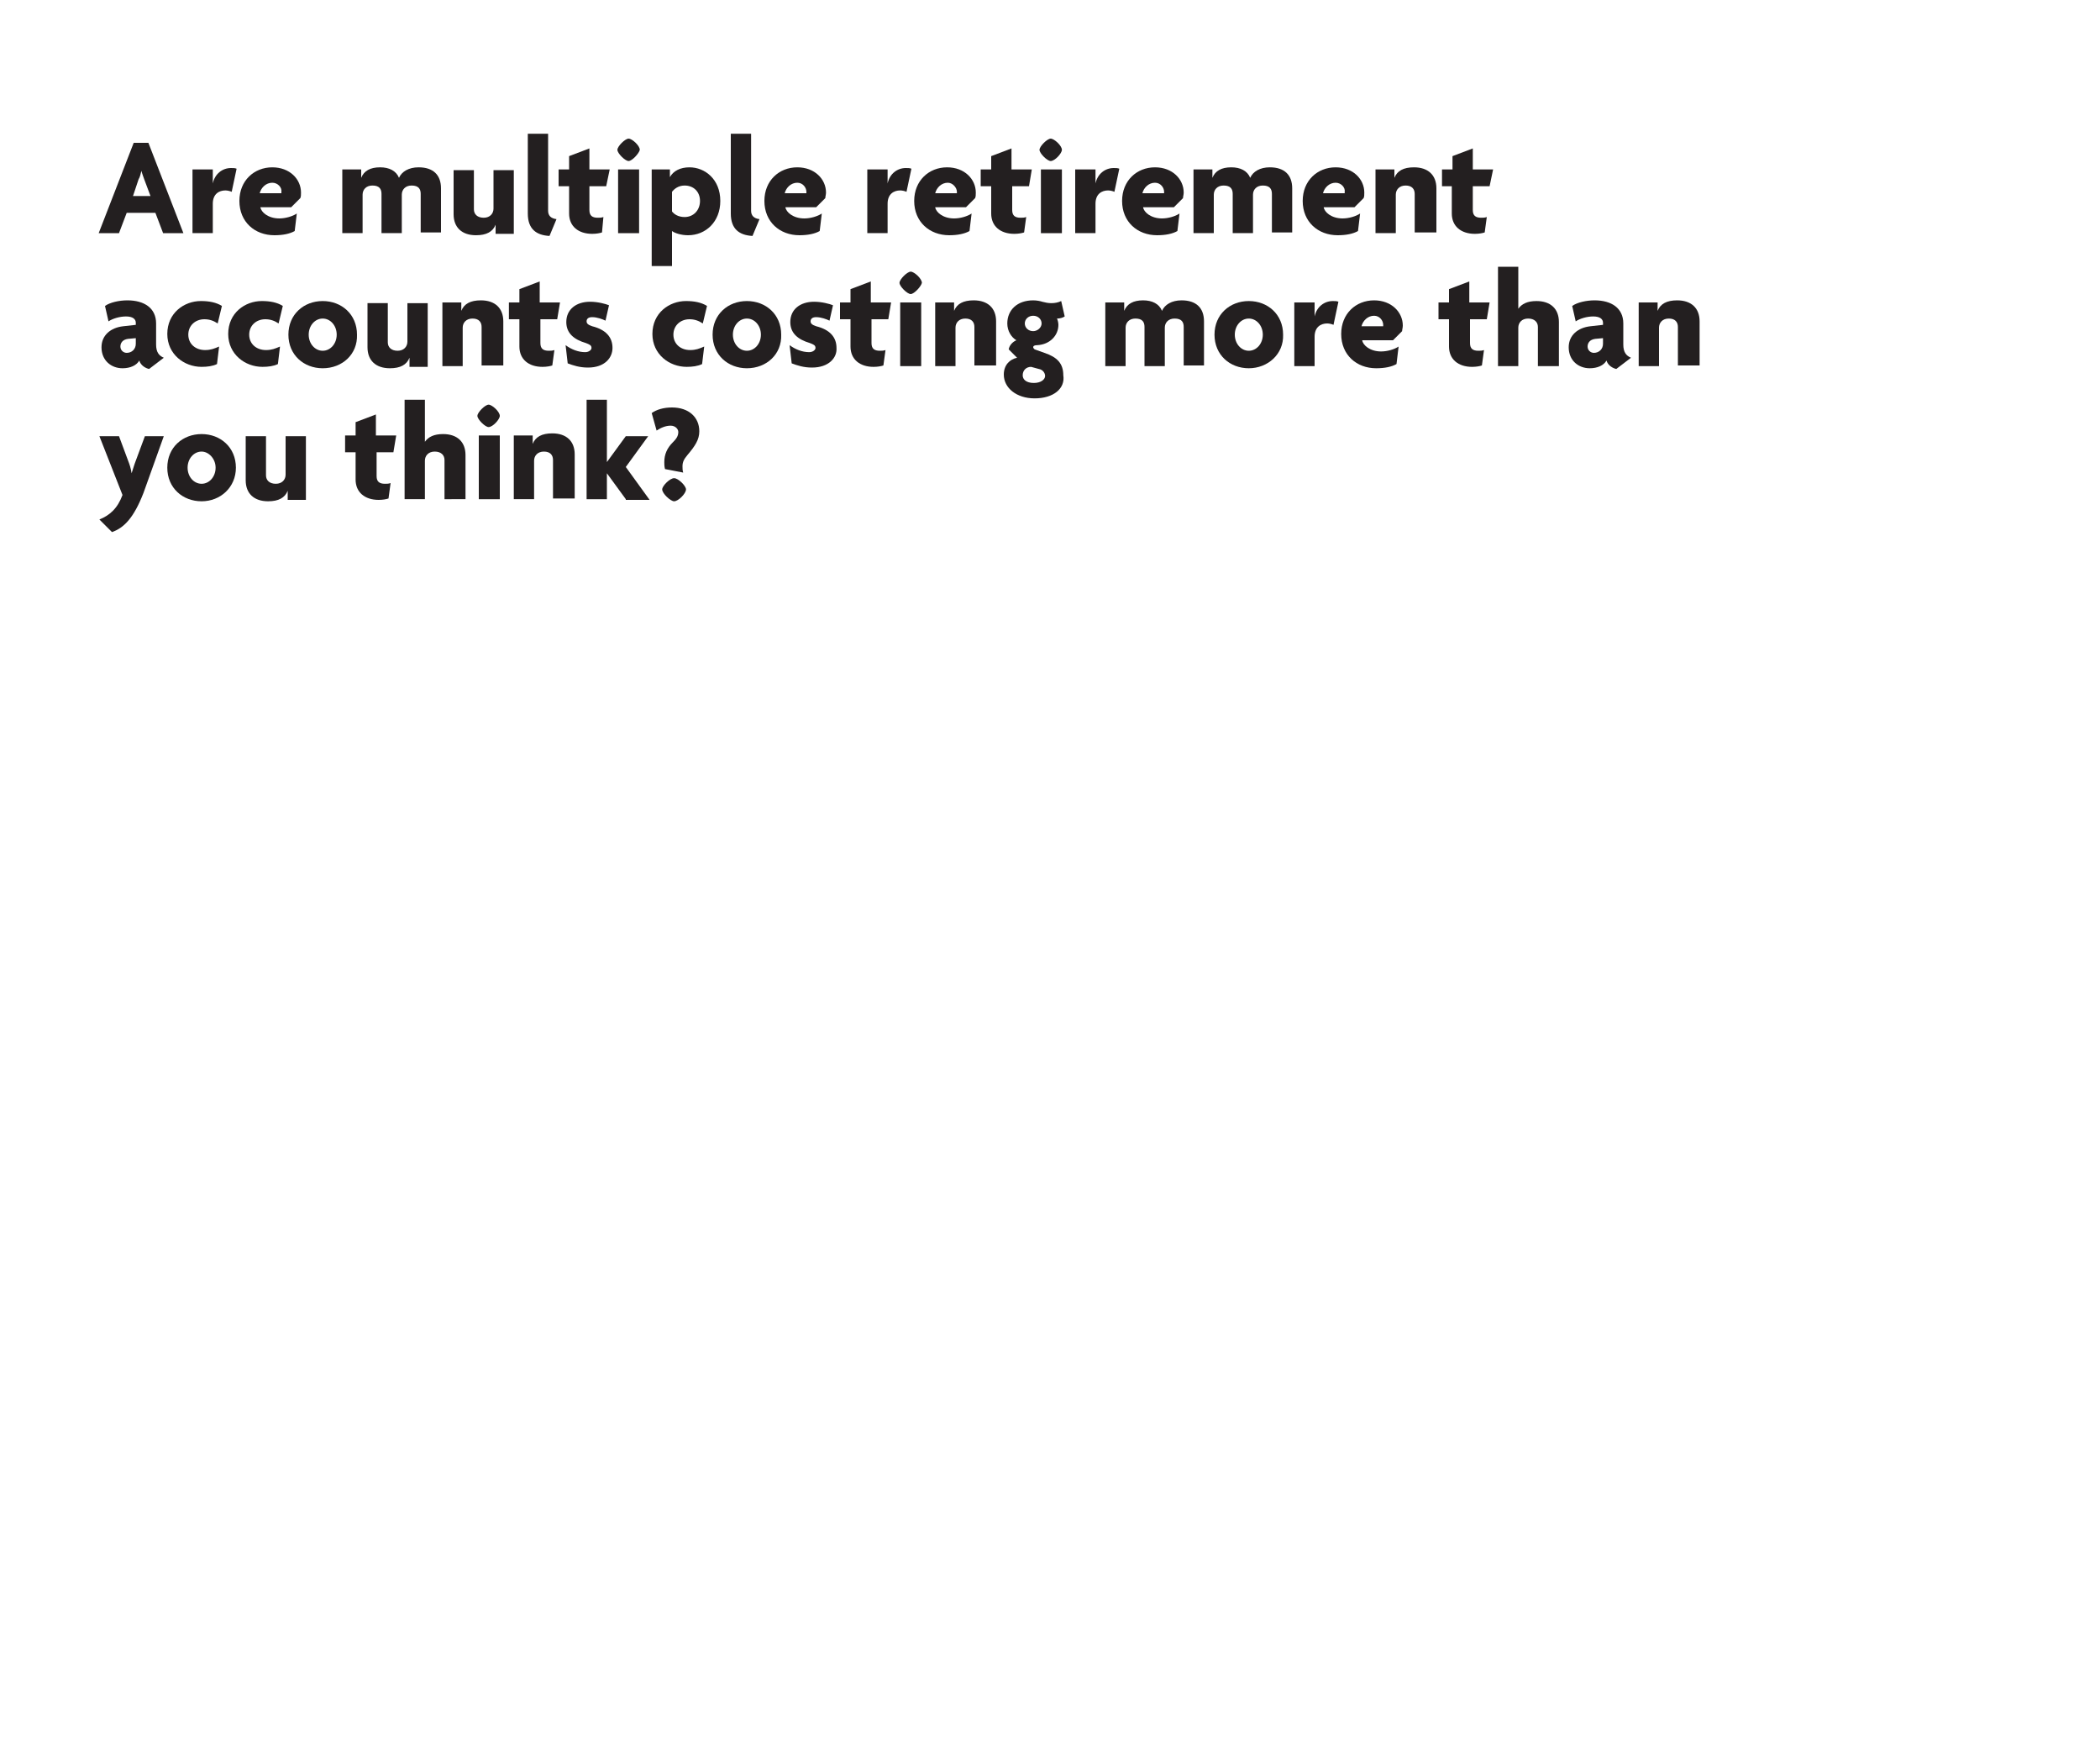 <?xml version="1.0" encoding="utf-8"?>
<!-- Generator: Adobe Illustrator 22.1.0, SVG Export Plug-In . SVG Version: 6.00 Build 0)  -->
<svg version="1.1" id="Layer_1" xmlns="http://www.w3.org/2000/svg" xmlns:xlink="http://www.w3.org/1999/xlink" x="0px" y="0px"
	 viewBox="0 0 300 250" style="enable-background:new 0 0 300 250;" xml:space="preserve">
<style type="text/css">
	.st0{fill:#231F20;}
</style>
<g>
	<path class="st0" d="M23.3,33.3l-1.1-2.9h-4.1l-1.1,2.9h-2.9l5-12.9h2.1l5,12.9H23.3z M20.6,25.6c-0.1-0.3-0.3-0.8-0.4-1.2h0
		c-0.1,0.4-0.2,0.9-0.4,1.2L19,28h2.5L20.6,25.6z"/>
	<path class="st0" d="M33.1,27.4c-0.2-0.1-0.6-0.2-0.9-0.2c-0.9,0-1.8,0.5-1.8,1.9v4.2h-2.9v-9.1h2.9v2h0c0.3-1.4,1.4-2.2,2.6-2.2
		c0.3,0,0.6,0,0.8,0.1L33.1,27.4z"/>
	<path class="st0" d="M42.9,28.3l-1.3,1.3h-4.4c0.1,0.7,1.1,1.6,2.7,1.6c0.9,0,1.9-0.3,2.5-0.7L42.1,33c-0.7,0.4-1.7,0.6-2.9,0.6
		c-2.8,0-5-1.9-5-4.9c0-2.9,2.1-4.8,4.7-4.8c2.5,0,4.1,1.7,4.1,3.6C43,27.8,43,28.1,42.9,28.3z M38.9,26.1c-0.9,0-1.6,0.7-1.8,1.5
		h3.1c0-0.1,0-0.1,0-0.2C40.3,26.8,39.7,26.1,38.9,26.1z"/>
	<path class="st0" d="M60.1,33.3v-5.6c0-0.7-0.3-1.2-1.3-1.2c-0.9,0-1.4,0.6-1.4,1.3v5.5h-2.9v-5.6c0-0.7-0.3-1.2-1.3-1.2
		c-0.9,0-1.4,0.6-1.4,1.3v5.5h-2.9v-9.1h2.7v1.2h0c0.4-1,1.3-1.5,2.7-1.5c1.3,0,2.3,0.5,2.7,1.5c0.4-0.9,1.4-1.5,2.8-1.5
		c2.1,0,3.2,1.1,3.2,3v6.3H60.1z"/>
	<path class="st0" d="M70.8,33.3v-1.2h0c-0.4,1-1.3,1.5-2.8,1.5c-2,0-3.2-1.1-3.2-3v-6.3h2.9v5.6c0,0.7,0.5,1.2,1.4,1.2
		c0.9,0,1.4-0.6,1.4-1.3v-5.5h2.9v9.1H70.8z"/>
	<path class="st0" d="M78.5,33.7c-1.9-0.1-3.1-1-3.1-3.2V19.1h2.9v11c0,0.7,0.4,1.1,1.2,1.2L78.5,33.7z"/>
	<path class="st0" d="M86.6,26.6h-2.4V30c0,0.8,0.4,1.1,1.2,1.1c0.3,0,0.5,0,0.8-0.1L86,33.2c-0.3,0.1-0.8,0.2-1.4,0.2
		c-2,0-3.3-1.1-3.3-2.9v-3.9h-1.5v-2.4h1.5v-1.9l2.9-1.1v3h2.9L86.6,26.6z"/>
	<path class="st0" d="M89.8,23c-0.5,0-1.6-1.1-1.6-1.6c0-0.5,1.1-1.6,1.6-1.6s1.6,1,1.6,1.6C91.3,21.9,90.3,23,89.8,23z M88.3,33.3
		v-9.1h3v9.1H88.3z"/>
	<path class="st0" d="M98.3,33.6c-1,0-1.9-0.3-2.3-0.6v5h-2.9V24.2h2.6v1.1h0c0.5-0.9,1.5-1.4,2.8-1.4c2.2,0,4.4,1.7,4.4,4.8
		C102.9,31.7,100.8,33.6,98.3,33.6z M97.8,26.5c-0.9,0-1.5,0.5-1.8,0.9v2.8c0.3,0.4,0.9,0.8,1.8,0.8c1.3,0,2.2-1,2.2-2.3
		S99.1,26.5,97.8,26.5z"/>
	<path class="st0" d="M107.5,33.7c-1.9-0.1-3.1-1-3.1-3.2V19.1h2.9v11c0,0.7,0.4,1.1,1.2,1.2L107.5,33.7z"/>
	<path class="st0" d="M117.9,28.3l-1.3,1.3h-4.4c0.1,0.7,1.1,1.6,2.7,1.6c0.9,0,1.9-0.3,2.5-0.7l-0.3,2.5c-0.7,0.4-1.7,0.6-2.9,0.6
		c-2.8,0-5-1.9-5-4.9c0-2.9,2.1-4.8,4.7-4.8c2.5,0,4.1,1.7,4.1,3.6C118,27.8,117.9,28.1,117.9,28.3z M113.9,26.1
		c-0.9,0-1.6,0.7-1.8,1.5h3.1c0-0.1,0-0.1,0-0.2C115.2,26.8,114.7,26.1,113.9,26.1z"/>
	<path class="st0" d="M129.5,27.4c-0.2-0.1-0.6-0.2-0.9-0.2c-0.9,0-1.8,0.5-1.8,1.9v4.2h-2.9v-9.1h2.9v2h0c0.3-1.4,1.4-2.2,2.6-2.2
		c0.3,0,0.6,0,0.8,0.1L129.5,27.4z"/>
	<path class="st0" d="M139.3,28.3l-1.3,1.3h-4.4c0.1,0.7,1.1,1.6,2.7,1.6c0.9,0,1.9-0.3,2.5-0.7l-0.3,2.5c-0.7,0.4-1.7,0.6-2.9,0.6
		c-2.8,0-5-1.9-5-4.9c0-2.9,2.1-4.8,4.7-4.8c2.5,0,4.1,1.7,4.1,3.6C139.4,27.8,139.4,28.1,139.3,28.3z M135.4,26.1
		c-0.9,0-1.6,0.7-1.8,1.5h3.1c0-0.1,0-0.1,0-0.2C136.7,26.8,136.1,26.1,135.4,26.1z"/>
	<path class="st0" d="M147,26.6h-2.4V30c0,0.8,0.4,1.1,1.2,1.1c0.3,0,0.5,0,0.8-0.1l-0.3,2.2c-0.3,0.1-0.8,0.2-1.4,0.2
		c-2,0-3.3-1.1-3.3-2.9v-3.9h-1.5v-2.4h1.5v-1.9l2.9-1.1v3h2.9L147,26.6z"/>
	<path class="st0" d="M150.1,23c-0.5,0-1.6-1.1-1.6-1.6c0-0.5,1.1-1.6,1.6-1.6c0.5,0,1.6,1,1.6,1.6C151.7,21.9,150.7,23,150.1,23z
		 M148.7,33.3v-9.1h3v9.1H148.7z"/>
	<path class="st0" d="M159.2,27.4c-0.2-0.1-0.6-0.2-0.9-0.2c-0.9,0-1.8,0.5-1.8,1.9v4.2h-2.9v-9.1h2.9v2h0c0.3-1.4,1.4-2.2,2.6-2.2
		c0.3,0,0.6,0,0.8,0.1L159.2,27.4z"/>
	<path class="st0" d="M169,28.3l-1.3,1.3h-4.4c0.1,0.7,1.1,1.6,2.7,1.6c0.9,0,1.9-0.3,2.5-0.7l-0.3,2.5c-0.7,0.4-1.7,0.6-2.9,0.6
		c-2.8,0-5-1.9-5-4.9c0-2.9,2.1-4.8,4.7-4.8c2.5,0,4.1,1.7,4.1,3.6C169.1,27.8,169,28.1,169,28.3z M165,26.1c-0.9,0-1.6,0.7-1.8,1.5
		h3.1c0-0.1,0-0.1,0-0.2C166.3,26.8,165.8,26.1,165,26.1z"/>
	<path class="st0" d="M181.7,33.3v-5.6c0-0.7-0.3-1.2-1.3-1.2c-0.9,0-1.4,0.6-1.4,1.3v5.5h-2.9v-5.6c0-0.7-0.3-1.2-1.3-1.2
		c-0.9,0-1.4,0.6-1.4,1.3v5.5h-2.9v-9.1h2.7v1.2h0c0.4-1,1.3-1.5,2.7-1.5c1.3,0,2.3,0.5,2.7,1.5c0.4-0.9,1.4-1.5,2.8-1.5
		c2.1,0,3.2,1.1,3.2,3v6.3H181.7z"/>
	<path class="st0" d="M194.8,28.3l-1.3,1.3h-4.4c0.1,0.7,1.1,1.6,2.7,1.6c0.9,0,1.9-0.3,2.5-0.7L194,33c-0.7,0.4-1.7,0.6-2.9,0.6
		c-2.8,0-5-1.9-5-4.9c0-2.9,2.1-4.8,4.7-4.8c2.5,0,4.1,1.7,4.1,3.6C194.9,27.8,194.9,28.1,194.8,28.3z M190.8,26.1
		c-0.9,0-1.6,0.7-1.8,1.5h3.1c0-0.1,0-0.1,0-0.2C192.2,26.8,191.6,26.1,190.8,26.1z"/>
	<path class="st0" d="M202.1,33.3v-5.6c0-0.7-0.4-1.2-1.3-1.2c-0.9,0-1.4,0.6-1.4,1.3v5.5h-2.9v-9.1h2.7v1.2h0
		c0.4-1,1.3-1.5,2.8-1.5c2,0,3.2,1.1,3.2,3v6.3H202.1z"/>
	<path class="st0" d="M212.8,26.6h-2.4V30c0,0.8,0.4,1.1,1.2,1.1c0.3,0,0.5,0,0.8-0.1l-0.3,2.2c-0.3,0.1-0.8,0.2-1.4,0.2
		c-2,0-3.3-1.1-3.3-2.9v-3.9H206v-2.4h1.5v-1.9l2.9-1.1v3h2.9L212.8,26.6z"/>
</g>
<g>
	<path class="st0" d="M21.3,52.7c-0.5-0.1-1.2-0.5-1.4-1.2c-0.4,0.7-1.3,1.1-2.4,1.1c-1.6,0-3-1.1-3-3c0-1.7,1.3-2.8,3.1-3l1.8-0.2
		v-0.3c0-0.5-0.4-0.9-1.4-0.9c-0.9,0-1.9,0.3-2.5,0.7L15,43.7c0.7-0.5,2-0.8,3.2-0.8c2.4,0,4.1,1.1,4.1,3.3v3c0,1.1,0.4,1.6,1.1,1.9
		L21.3,52.7z M19.4,48.3l-1.1,0.1c-0.8,0.1-1.1,0.6-1.1,1.1c0,0.5,0.4,0.9,0.9,0.9c0.7,0,1.3-0.5,1.3-1.3V48.3z"/>
	<path class="st0" d="M31.1,46.2c-0.6-0.4-1.2-0.6-1.9-0.6c-1.3,0-2.3,0.9-2.3,2.2c0,1.3,1,2.2,2.4,2.2c0.8,0,1.3-0.2,2-0.5
		l-0.3,2.5c-0.6,0.3-1.4,0.4-2.2,0.4c-2.5,0-4.9-1.8-4.9-4.7c0-3,2.4-4.7,4.8-4.7c1.2,0,2.2,0.2,3,0.7L31.1,46.2z"/>
	<path class="st0" d="M39.8,46.2c-0.6-0.4-1.2-0.6-1.9-0.6c-1.3,0-2.3,0.9-2.3,2.2c0,1.3,1,2.2,2.4,2.2c0.8,0,1.3-0.2,2-0.5
		l-0.3,2.5c-0.6,0.3-1.4,0.4-2.2,0.4c-2.5,0-4.9-1.8-4.9-4.7c0-3,2.4-4.7,4.8-4.7c1.2,0,2.2,0.2,3,0.7L39.8,46.2z"/>
	<path class="st0" d="M46.1,52.6c-2.7,0-4.9-1.9-4.9-4.8c0-2.9,2.2-4.8,4.9-4.8c2.7,0,4.9,1.9,4.9,4.8
		C51.1,50.6,48.9,52.6,46.1,52.6z M46.1,45.5c-1.1,0-2,1-2,2.3s0.9,2.3,2,2.3c1.1,0,2-1,2-2.3S47.2,45.5,46.1,45.5z"/>
	<path class="st0" d="M58.5,52.3v-1.2h0c-0.4,1-1.3,1.5-2.8,1.5c-2,0-3.2-1.1-3.2-3v-6.3h2.9v5.6c0,0.7,0.5,1.2,1.4,1.2
		c0.9,0,1.4-0.6,1.4-1.3v-5.5h2.9v9.1H58.5z"/>
	<path class="st0" d="M68.8,52.3v-5.6c0-0.7-0.4-1.2-1.3-1.2c-0.9,0-1.4,0.6-1.4,1.3v5.5h-2.9v-9.1h2.7v1.2h0c0.4-1,1.3-1.5,2.8-1.5
		c2,0,3.2,1.1,3.2,3v6.3H68.8z"/>
	<path class="st0" d="M79.6,45.6h-2.4V49c0,0.8,0.4,1.1,1.2,1.1c0.3,0,0.5,0,0.8-0.1l-0.3,2.2c-0.3,0.1-0.8,0.2-1.4,0.2
		c-2,0-3.3-1.1-3.3-2.9v-3.9h-1.5v-2.4h1.5v-1.9l2.9-1.1v3h2.9L79.6,45.6z"/>
	<path class="st0" d="M84,52.5c-1.2,0-2.1-0.3-2.9-0.6l-0.3-2.6c0.8,0.6,1.8,1,2.8,1c0.5,0,0.9-0.3,0.9-0.6c0-0.4-0.3-0.5-0.8-0.7
		c-1.7-0.5-2.8-1.4-2.8-3c0-1.8,1.4-2.9,3.4-2.9c1.1,0,2.2,0.3,2.7,0.5l-0.5,2.2c-0.4-0.2-1.2-0.5-1.9-0.5c-0.5,0-0.8,0.2-0.8,0.6
		c0,0.3,0.2,0.5,0.8,0.7c2,0.5,2.9,1.6,2.9,3.1C87.5,51.1,86.4,52.5,84,52.5z"/>
	<path class="st0" d="M100.4,46.2c-0.6-0.4-1.2-0.6-1.9-0.6c-1.3,0-2.3,0.9-2.3,2.2c0,1.3,1,2.2,2.4,2.2c0.8,0,1.3-0.2,2-0.5
		l-0.3,2.5c-0.6,0.3-1.4,0.4-2.2,0.4c-2.5,0-4.9-1.8-4.9-4.7c0-3,2.4-4.7,4.8-4.7c1.2,0,2.2,0.2,3,0.7L100.4,46.2z"/>
	<path class="st0" d="M106.7,52.6c-2.7,0-4.9-1.9-4.9-4.8c0-2.9,2.2-4.8,4.9-4.8c2.7,0,4.9,1.9,4.9,4.8
		C111.7,50.6,109.5,52.6,106.7,52.6z M106.7,45.5c-1.1,0-2,1-2,2.3s0.9,2.3,2,2.3c1.1,0,2-1,2-2.3S107.8,45.5,106.7,45.5z"/>
	<path class="st0" d="M116,52.5c-1.2,0-2.1-0.3-2.9-0.6l-0.3-2.6c0.8,0.6,1.8,1,2.8,1c0.5,0,0.9-0.3,0.9-0.6c0-0.4-0.3-0.5-0.8-0.7
		c-1.7-0.5-2.8-1.4-2.8-3c0-1.8,1.4-2.9,3.4-2.9c1.1,0,2.2,0.3,2.7,0.5l-0.5,2.2c-0.4-0.2-1.2-0.5-1.9-0.5c-0.5,0-0.8,0.2-0.8,0.6
		c0,0.3,0.2,0.5,0.8,0.7c2,0.5,2.9,1.6,2.9,3.1C119.6,51.1,118.4,52.5,116,52.5z"/>
	<path class="st0" d="M126.9,45.6h-2.4V49c0,0.8,0.4,1.1,1.2,1.1c0.3,0,0.5,0,0.8-0.1l-0.3,2.2c-0.3,0.1-0.8,0.2-1.4,0.2
		c-2,0-3.3-1.1-3.3-2.9v-3.9h-1.5v-2.4h1.5v-1.9l2.9-1.1v3h2.9L126.9,45.6z"/>
	<path class="st0" d="M130.1,42c-0.5,0-1.6-1.1-1.6-1.6c0-0.5,1.1-1.6,1.6-1.6s1.6,1,1.6,1.6C131.6,40.9,130.6,42,130.1,42z
		 M128.6,52.3v-9.1h3v9.1H128.6z"/>
	<path class="st0" d="M139.2,52.3v-5.6c0-0.7-0.4-1.2-1.3-1.2c-0.9,0-1.4,0.6-1.4,1.3v5.5h-2.9v-9.1h2.7v1.2h0
		c0.4-1,1.3-1.5,2.8-1.5c2,0,3.2,1.1,3.2,3v6.3H139.2z"/>
	<path class="st0" d="M147.8,56.9c-2.6,0-4.4-1.5-4.4-3.4c0-1.4,0.9-2.2,1.9-2.4l-1.2-1.2c0.1-0.6,0.6-1.1,1.1-1.3
		c-0.7-0.4-1.3-1.3-1.3-2.4c0-1.9,1.4-3.3,3.7-3.3c0.5,0,1,0.1,1.3,0.2c0.4,0.1,0.8,0.2,1.3,0.2c0.5,0,1-0.1,1.4-0.3l0.5,2.2
		c-0.3,0.2-0.7,0.3-1.1,0.3c0.1,0.2,0.2,0.6,0.2,0.9c0,1.5-1.2,2.8-3,2.9c-0.4,0-0.6,0.1-0.6,0.3c0,0.1,0.1,0.2,0.2,0.3l1.4,0.5
		c1.8,0.6,2.7,1.5,2.7,3.2C152.2,55.5,150.5,56.9,147.8,56.9z M148.4,52.7l-1.1-0.3c-0.7,0-1.2,0.5-1.2,1.2c0,0.6,0.5,1.1,1.6,1.1
		c1,0,1.6-0.5,1.6-1C149.3,53.3,149,52.8,148.4,52.7z M147.6,45.1c-0.7,0-1.2,0.5-1.2,1.1c0,0.6,0.5,1.1,1.2,1.1
		c0.6,0,1.2-0.5,1.2-1.1C148.8,45.6,148.3,45.1,147.6,45.1z"/>
	<path class="st0" d="M169.1,52.3v-5.6c0-0.7-0.3-1.2-1.3-1.2c-0.9,0-1.4,0.6-1.4,1.3v5.5h-2.9v-5.6c0-0.7-0.3-1.2-1.3-1.2
		c-0.9,0-1.4,0.6-1.4,1.3v5.5h-2.9v-9.1h2.7v1.2h0c0.4-1,1.3-1.5,2.7-1.5c1.3,0,2.3,0.5,2.7,1.5c0.4-0.9,1.4-1.5,2.8-1.5
		c2.1,0,3.2,1.1,3.2,3v6.3H169.1z"/>
	<path class="st0" d="M178.4,52.6c-2.7,0-4.9-1.9-4.9-4.8c0-2.9,2.2-4.8,4.9-4.8c2.7,0,4.9,1.9,4.9,4.8
		C183.4,50.6,181.1,52.6,178.4,52.6z M178.4,45.5c-1.1,0-2,1-2,2.3s0.9,2.3,2,2.3c1.1,0,2-1,2-2.3S179.5,45.5,178.4,45.5z"/>
	<path class="st0" d="M190.5,46.4c-0.2-0.1-0.6-0.2-0.9-0.2c-0.9,0-1.8,0.5-1.8,1.9v4.2h-2.9v-9.1h2.9v2h0c0.3-1.4,1.4-2.2,2.6-2.2
		c0.3,0,0.6,0,0.8,0.1L190.5,46.4z"/>
	<path class="st0" d="M200.3,47.3l-1.3,1.3h-4.4c0.1,0.7,1.1,1.6,2.7,1.6c0.9,0,1.9-0.3,2.5-0.7l-0.3,2.5c-0.7,0.4-1.7,0.6-2.9,0.6
		c-2.8,0-5-1.9-5-4.9c0-2.9,2.1-4.8,4.7-4.8c2.5,0,4.1,1.7,4.1,3.6C200.4,46.8,200.3,47.1,200.3,47.3z M196.3,45.1
		c-0.9,0-1.6,0.7-1.8,1.5h3.1c0-0.1,0-0.1,0-0.2C197.6,45.8,197.1,45.1,196.3,45.1z"/>
	<path class="st0" d="M212.4,45.6H210V49c0,0.8,0.4,1.1,1.2,1.1c0.3,0,0.5,0,0.8-0.1l-0.3,2.2c-0.3,0.1-0.8,0.2-1.4,0.2
		c-2,0-3.3-1.1-3.3-2.9v-3.9h-1.5v-2.4h1.5v-1.9l2.9-1.1v3h2.9L212.4,45.6z"/>
	<path class="st0" d="M219.7,52.3v-5.6c0-0.7-0.5-1.2-1.4-1.2c-0.9,0-1.4,0.6-1.4,1.3v5.5H214V38.1h2.9v6h0c0.5-0.7,1.3-1.1,2.6-1.1
		c2,0,3.2,1.1,3.2,3v6.3H219.7z"/>
	<path class="st0" d="M230.9,52.7c-0.5-0.1-1.2-0.5-1.4-1.2c-0.4,0.7-1.3,1.1-2.4,1.1c-1.6,0-3-1.1-3-3c0-1.7,1.3-2.8,3.1-3l1.8-0.2
		v-0.3c0-0.5-0.4-0.9-1.4-0.9c-0.9,0-1.9,0.3-2.5,0.7l-0.5-2.2c0.7-0.5,2-0.8,3.2-0.8c2.4,0,4.1,1.1,4.1,3.3v3
		c0,1.1,0.4,1.6,1.1,1.9L230.9,52.7z M229,48.3l-1.1,0.1c-0.8,0.1-1.1,0.6-1.1,1.1c0,0.5,0.4,0.9,0.9,0.9c0.7,0,1.3-0.5,1.3-1.3
		V48.3z"/>
	<path class="st0" d="M239.7,52.3v-5.6c0-0.7-0.4-1.2-1.3-1.2c-0.9,0-1.4,0.6-1.4,1.3v5.5h-2.9v-9.1h2.7v1.2h0
		c0.4-1,1.3-1.5,2.8-1.5c2,0,3.2,1.1,3.2,3v6.3H239.7z"/>
</g>
<g>
	<path class="st0" d="M20.5,70.4c-1.4,3.6-2.8,5-4.5,5.6l-1.8-1.8c1.5-0.6,2.6-1.6,3.3-3.5l-3.3-8.4H17l1.3,3.5
		c0.2,0.5,0.4,1.1,0.5,1.8h0c0.2-0.6,0.4-1.3,0.6-1.8l1.3-3.5h2.7L20.5,70.4z"/>
	<path class="st0" d="M28.8,71.6c-2.7,0-4.9-1.9-4.9-4.8c0-2.9,2.2-4.8,4.9-4.8c2.7,0,4.9,1.9,4.9,4.8
		C33.7,69.6,31.5,71.6,28.8,71.6z M28.8,64.5c-1.1,0-2,1-2,2.3s0.9,2.3,2,2.3c1.1,0,2-1,2-2.3S29.8,64.5,28.8,64.5z"/>
	<path class="st0" d="M41.1,71.3v-1.2h0c-0.4,1-1.3,1.5-2.8,1.5c-2,0-3.2-1.1-3.2-3v-6.3h2.9v5.6c0,0.7,0.5,1.2,1.4,1.2
		c0.9,0,1.4-0.6,1.4-1.3v-5.5h2.9v9.1H41.1z"/>
	<path class="st0" d="M56.2,64.6h-2.4V68c0,0.8,0.4,1.1,1.2,1.1c0.3,0,0.5,0,0.8-0.1l-0.3,2.2c-0.3,0.1-0.8,0.2-1.4,0.2
		c-2,0-3.3-1.1-3.3-2.9v-3.9h-1.5v-2.4h1.5v-1.9l2.9-1.1v3h2.9L56.2,64.6z"/>
	<path class="st0" d="M63.5,71.3v-5.6c0-0.7-0.5-1.2-1.4-1.2c-0.9,0-1.4,0.6-1.4,1.3v5.5h-2.9V57.1h2.9v6h0c0.5-0.7,1.3-1.1,2.6-1.1
		c2,0,3.2,1.1,3.2,3v6.3H63.5z"/>
	<path class="st0" d="M69.8,61c-0.5,0-1.6-1.1-1.6-1.6c0-0.5,1.1-1.6,1.6-1.6s1.6,1,1.6,1.6C71.4,59.9,70.4,61,69.8,61z M68.4,71.3
		v-9.1h3v9.1H68.4z"/>
	<path class="st0" d="M79,71.3v-5.6c0-0.7-0.4-1.2-1.3-1.2c-0.9,0-1.4,0.6-1.4,1.3v5.5h-2.9v-9.1h2.7v1.2h0c0.4-1,1.3-1.5,2.8-1.5
		c2,0,3.2,1.1,3.2,3v6.3H79z"/>
	<path class="st0" d="M89.4,71.3l-2.7-3.7h0v3.7h-2.9V57.1h2.9v8.9h0l2.7-3.7h3.2l-3.2,4.4l3.4,4.7H89.4z"/>
	<path class="st0" d="M98.2,65c-0.5,0.6-0.7,1-0.7,1.6c0,0.3,0,0.6,0.1,0.9L95,67c-0.1-0.4-0.1-0.7-0.1-1c0-1.1,0.4-2,1.2-2.8
		c0.5-0.5,0.8-0.9,0.8-1.5c0-0.4-0.4-0.9-1.1-0.9c-0.7,0-1.4,0.3-2,0.7L93.1,59c0.7-0.5,1.7-0.8,2.9-0.8c2.4,0,3.9,1.4,3.9,3.4
		C99.9,62.8,99.3,63.7,98.2,65z M96.3,71.6c-0.5,0-1.7-1.1-1.7-1.7c0-0.5,1.1-1.6,1.7-1.6s1.7,1.1,1.7,1.6
		C98,70.5,96.9,71.6,96.3,71.6z"/>
</g>
</svg>
